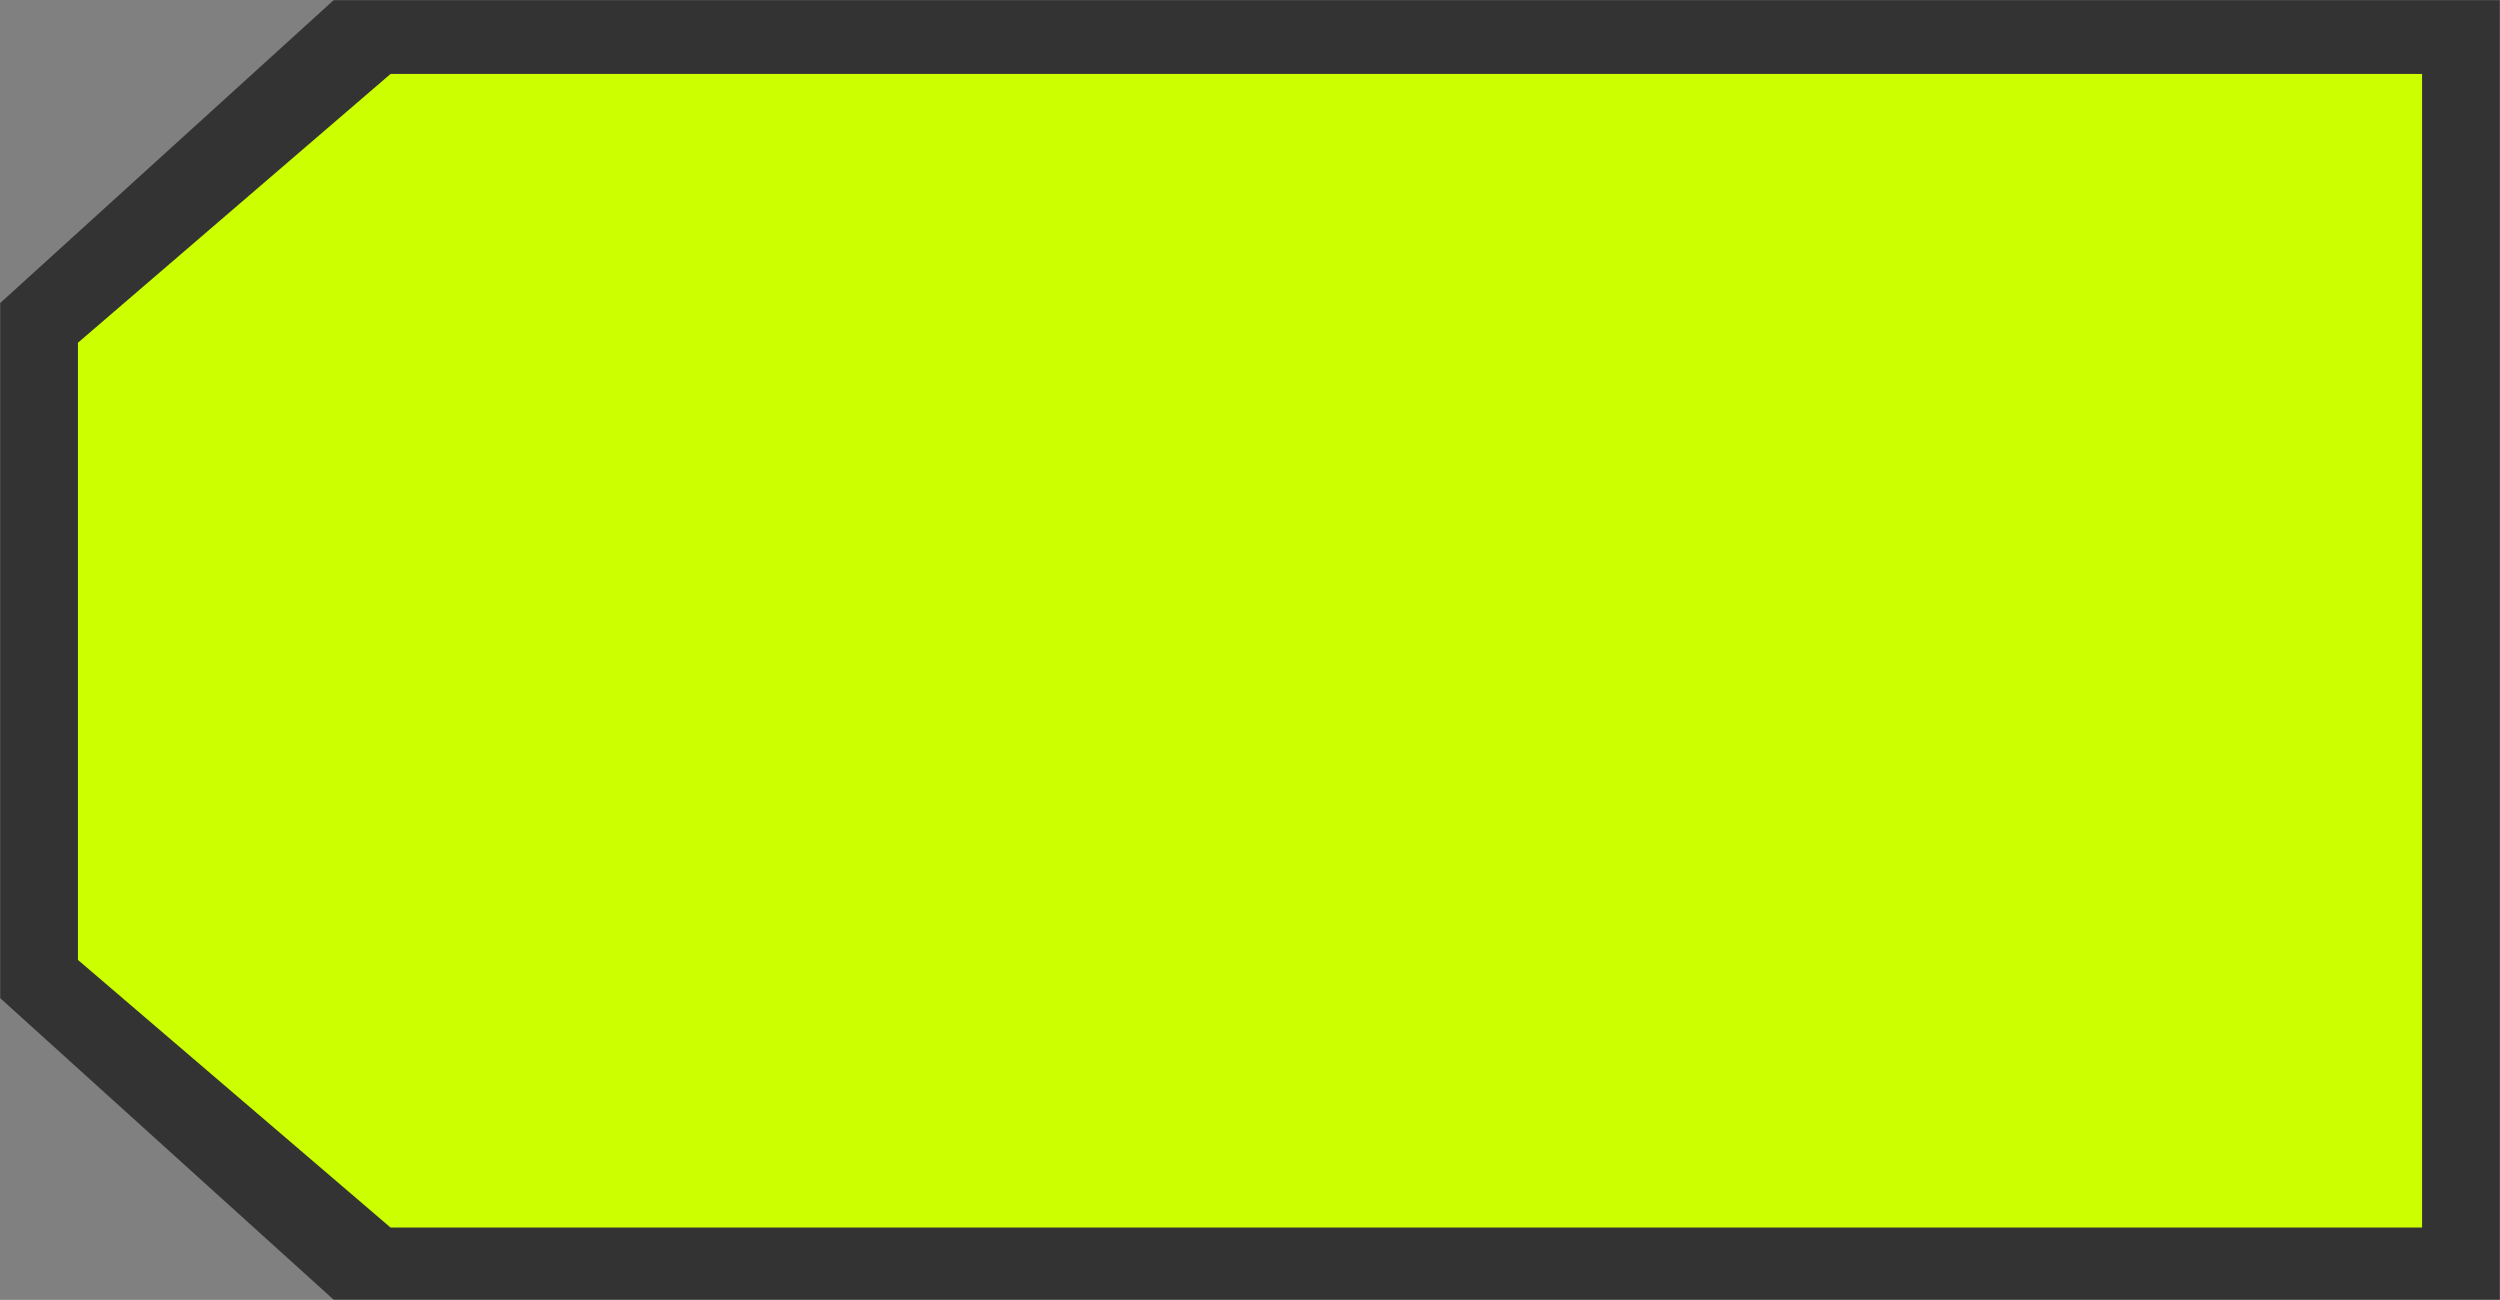 <?xml version="1.0" encoding="UTF-8" standalone="no"?>
<svg
   version="1.1"
   viewBox="-10 0 2167.109 1126.789"
   id="svg6"
   sodipodi:docname="koeretoej_sund_udfyldt_light_med_outline.svg"
   inkscape:version="1.1 (c68e22c387, 2021-05-23)"
   width="2167.109"
   height="1126.789"
   xmlns:inkscape="http://www.inkscape.org/namespaces/inkscape"
   xmlns:sodipodi="http://sodipodi.sourceforge.net/DTD/sodipodi-0.dtd"
   xmlns="http://www.w3.org/2000/svg"
   xmlns:svg="http://www.w3.org/2000/svg">
  <rect x="-10" y="0" width="2167.109" height="1126.789" fill="#808080" stroke="none"/>
  <defs
     id="defs10" />
  <sodipodi:namedview
     id="namedview8"
     pagecolor="#ffffff"
     bordercolor="#666666"
     borderopacity="1.0"
     inkscape:pageshadow="2"
     inkscape:pageopacity="0.0"
     inkscape:pagecheckerboard="0"
     showgrid="false"
     inkscape:zoom="0.35455254"
     inkscape:cx="1177.5406"
     inkscape:cy="520.37422"
     inkscape:window-width="1920"
     inkscape:window-height="1017"
     inkscape:window-x="1912"
     inkscape:window-y="-8"
     inkscape:window-maximized="1"
     inkscape:current-layer="svg6"
     fit-margin-top="0.2"
     fit-margin-left="0.2"
     fit-margin-right="0.2"
     fit-margin-bottom="0.2"
     lock-margins="true" />
  <path
     style="fill:#333333;stroke-width:1.096"
     d="M 279.166,1126.589 -9.8,865.267 V 262.649 L 279.166,0.2 H 2156.909 v 1126.389 z"
     id="path947" />
  <path
     style="fill:#ccff00"
     d="M 328.561,1064.096 57.561,832.096 v -535 L 328.561,64.096 H 2089.561 V 1064.096 Z"
     id="path2" />
  <path
     style="fill:#ccff00"
     d="M 406.561,986.096 H 2012.561 v -844 H 406.561 Z"
     id="path994" />
</svg>
